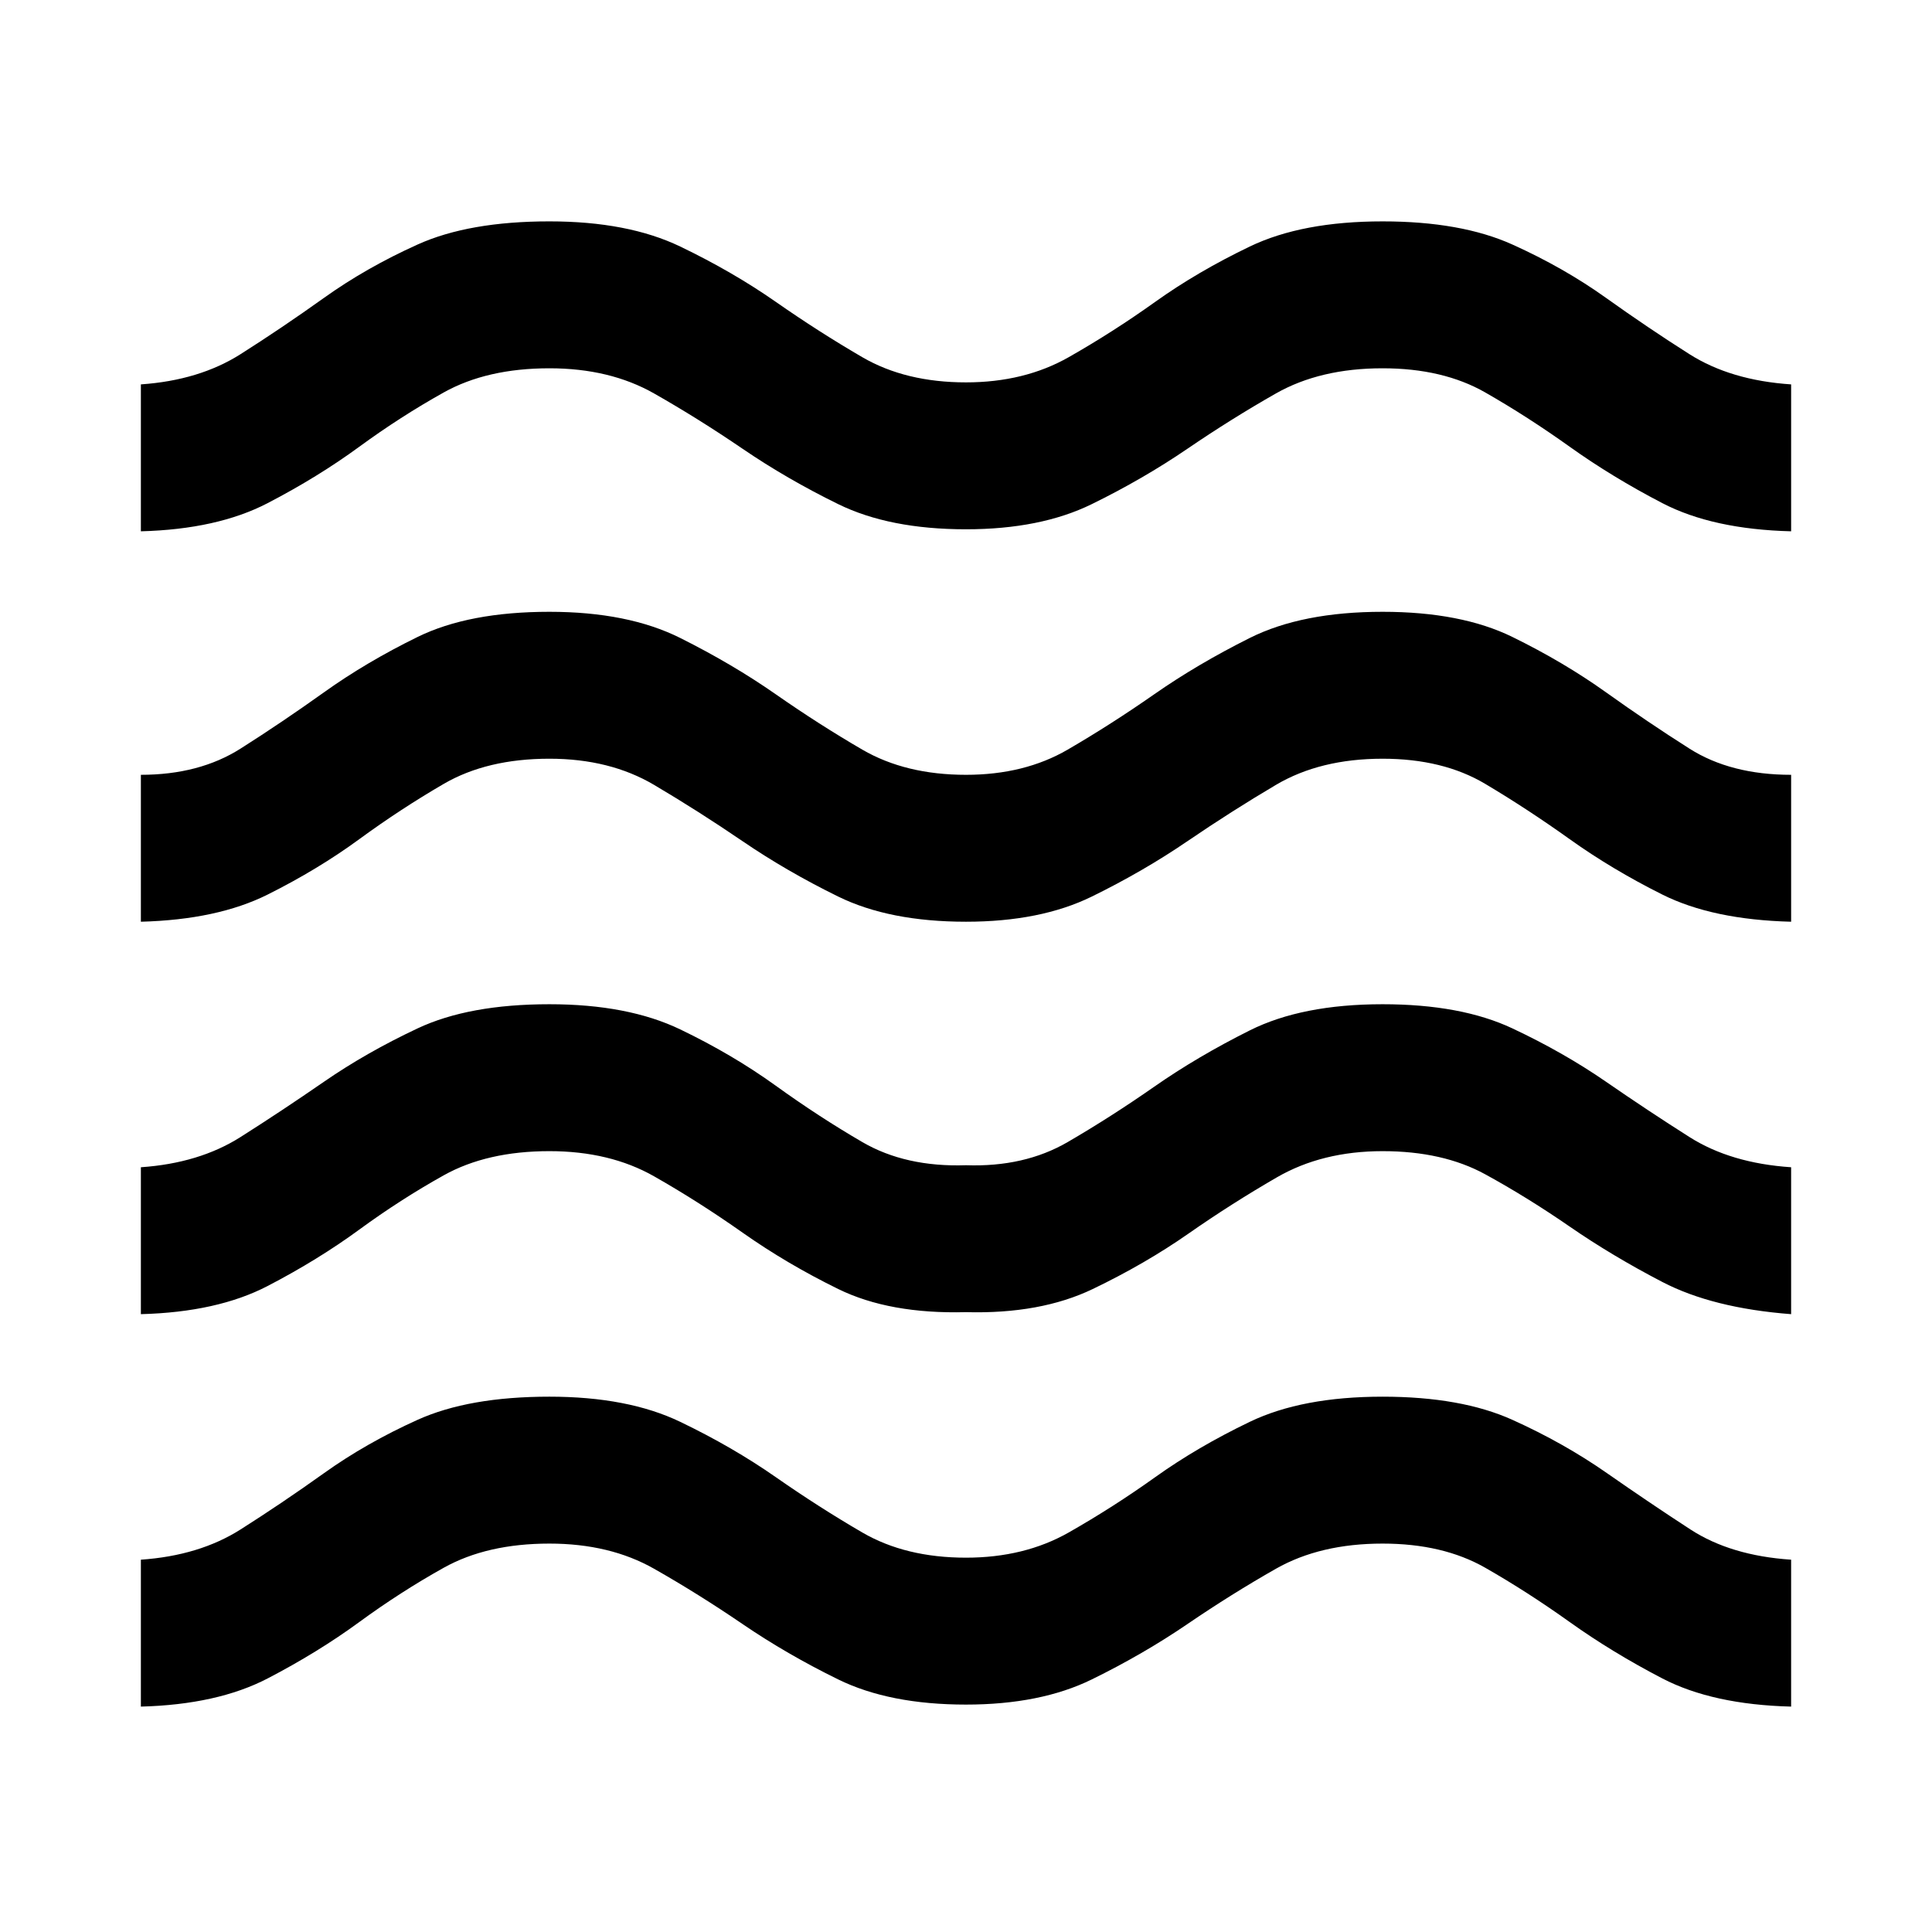 <svg xmlns="http://www.w3.org/2000/svg" height="48" width="48"><path d="M3.5 42.4v-3.65q1.45-.1 2.475-.75Q7 37.35 8.05 36.6q1.05-.75 2.325-1.325 1.275-.575 3.275-.575 1.95 0 3.25.625t2.375 1.375q1.075.75 2.15 1.375T24 38.7q1.45 0 2.55-.625 1.1-.625 2.15-1.375 1.05-.75 2.35-1.375t3.3-.625q1.95 0 3.225.575 1.275.575 2.35 1.325Q41 37.35 42 38q1 .65 2.5.75v3.65q-1.95-.05-3.2-.7-1.25-.65-2.3-1.4-1.05-.75-2.1-1.35-1.05-.6-2.55-.6-1.55 0-2.65.625-1.1.625-2.2 1.375t-2.375 1.375q-1.275.625-3.125.625-1.9 0-3.175-.625T18.45 40.35q-1.1-.75-2.2-1.375t-2.6-.625q-1.55 0-2.625.6t-2.1 1.35q-1.025.75-2.275 1.4-1.25.65-3.15.7Zm0-9.75V29q1.45-.1 2.475-.75Q7 27.6 8.05 26.875q1.05-.725 2.325-1.325 1.275-.6 3.275-.6 1.95 0 3.25.625t2.375 1.4q1.075.775 2.15 1.4Q22.5 29 24 28.95q1.45.05 2.525-.575T28.675 27q1.075-.75 2.375-1.4 1.3-.65 3.3-.65 1.95 0 3.225.6 1.275.6 2.325 1.325 1.05.725 2.075 1.375Q43 28.9 44.5 29v3.65q-1.95-.15-3.2-.8-1.25-.65-2.3-1.375-1.05-.725-2.1-1.3-1.05-.575-2.55-.575-1.5 0-2.625.65t-2.2 1.4q-1.075.75-2.375 1.375T24 32.6q-1.9.05-3.175-.575t-2.375-1.4q-1.1-.775-2.2-1.4-1.1-.625-2.6-.625-1.55 0-2.625.6t-2.1 1.35q-1.025.75-2.275 1.4-1.25.65-3.15.7Zm0-9.75v-3.65q1.45 0 2.475-.65Q7 17.95 8.05 17.2q1.05-.75 2.325-1.375 1.275-.625 3.275-.625 1.95 0 3.25.65t2.375 1.4q1.075.75 2.15 1.375T24 19.25q1.45 0 2.525-.625t2.15-1.375q1.075-.75 2.375-1.4 1.3-.65 3.3-.65 1.95 0 3.225.625 1.275.625 2.325 1.375 1.05.75 2.075 1.4 1.025.65 2.525.65v3.65q-1.95-.05-3.2-.675-1.25-.625-2.3-1.375-1.05-.75-2.1-1.375t-2.55-.625q-1.55 0-2.65.65-1.1.65-2.2 1.4-1.1.75-2.375 1.375T24 22.9q-1.9 0-3.175-.625T18.45 20.9q-1.1-.75-2.2-1.4-1.1-.65-2.6-.65-1.55 0-2.625.625t-2.1 1.375Q7.9 21.6 6.65 22.225T3.5 22.9Zm0-9.7V9.55q1.45-.1 2.475-.75Q7 8.15 8.05 7.4q1.05-.75 2.325-1.325Q11.65 5.5 13.65 5.5q1.95 0 3.25.625T19.275 7.5q1.075.75 2.15 1.375T24 9.5q1.45 0 2.55-.625 1.1-.625 2.15-1.375 1.05-.75 2.35-1.375t3.3-.625q1.95 0 3.225.575Q38.85 6.65 39.9 7.4q1.05.75 2.075 1.4 1.025.65 2.525.75v3.65q-1.95-.05-3.2-.7-1.25-.65-2.3-1.4-1.05-.75-2.1-1.35-1.05-.6-2.55-.6-1.55 0-2.65.625-1.1.625-2.2 1.375t-2.375 1.375q-1.275.625-3.125.625-1.9 0-3.175-.625T18.45 11.15q-1.1-.75-2.2-1.375t-2.6-.625q-1.55 0-2.625.6t-2.1 1.35q-1.025.75-2.275 1.4-1.25.65-3.15.7Z"/></svg>